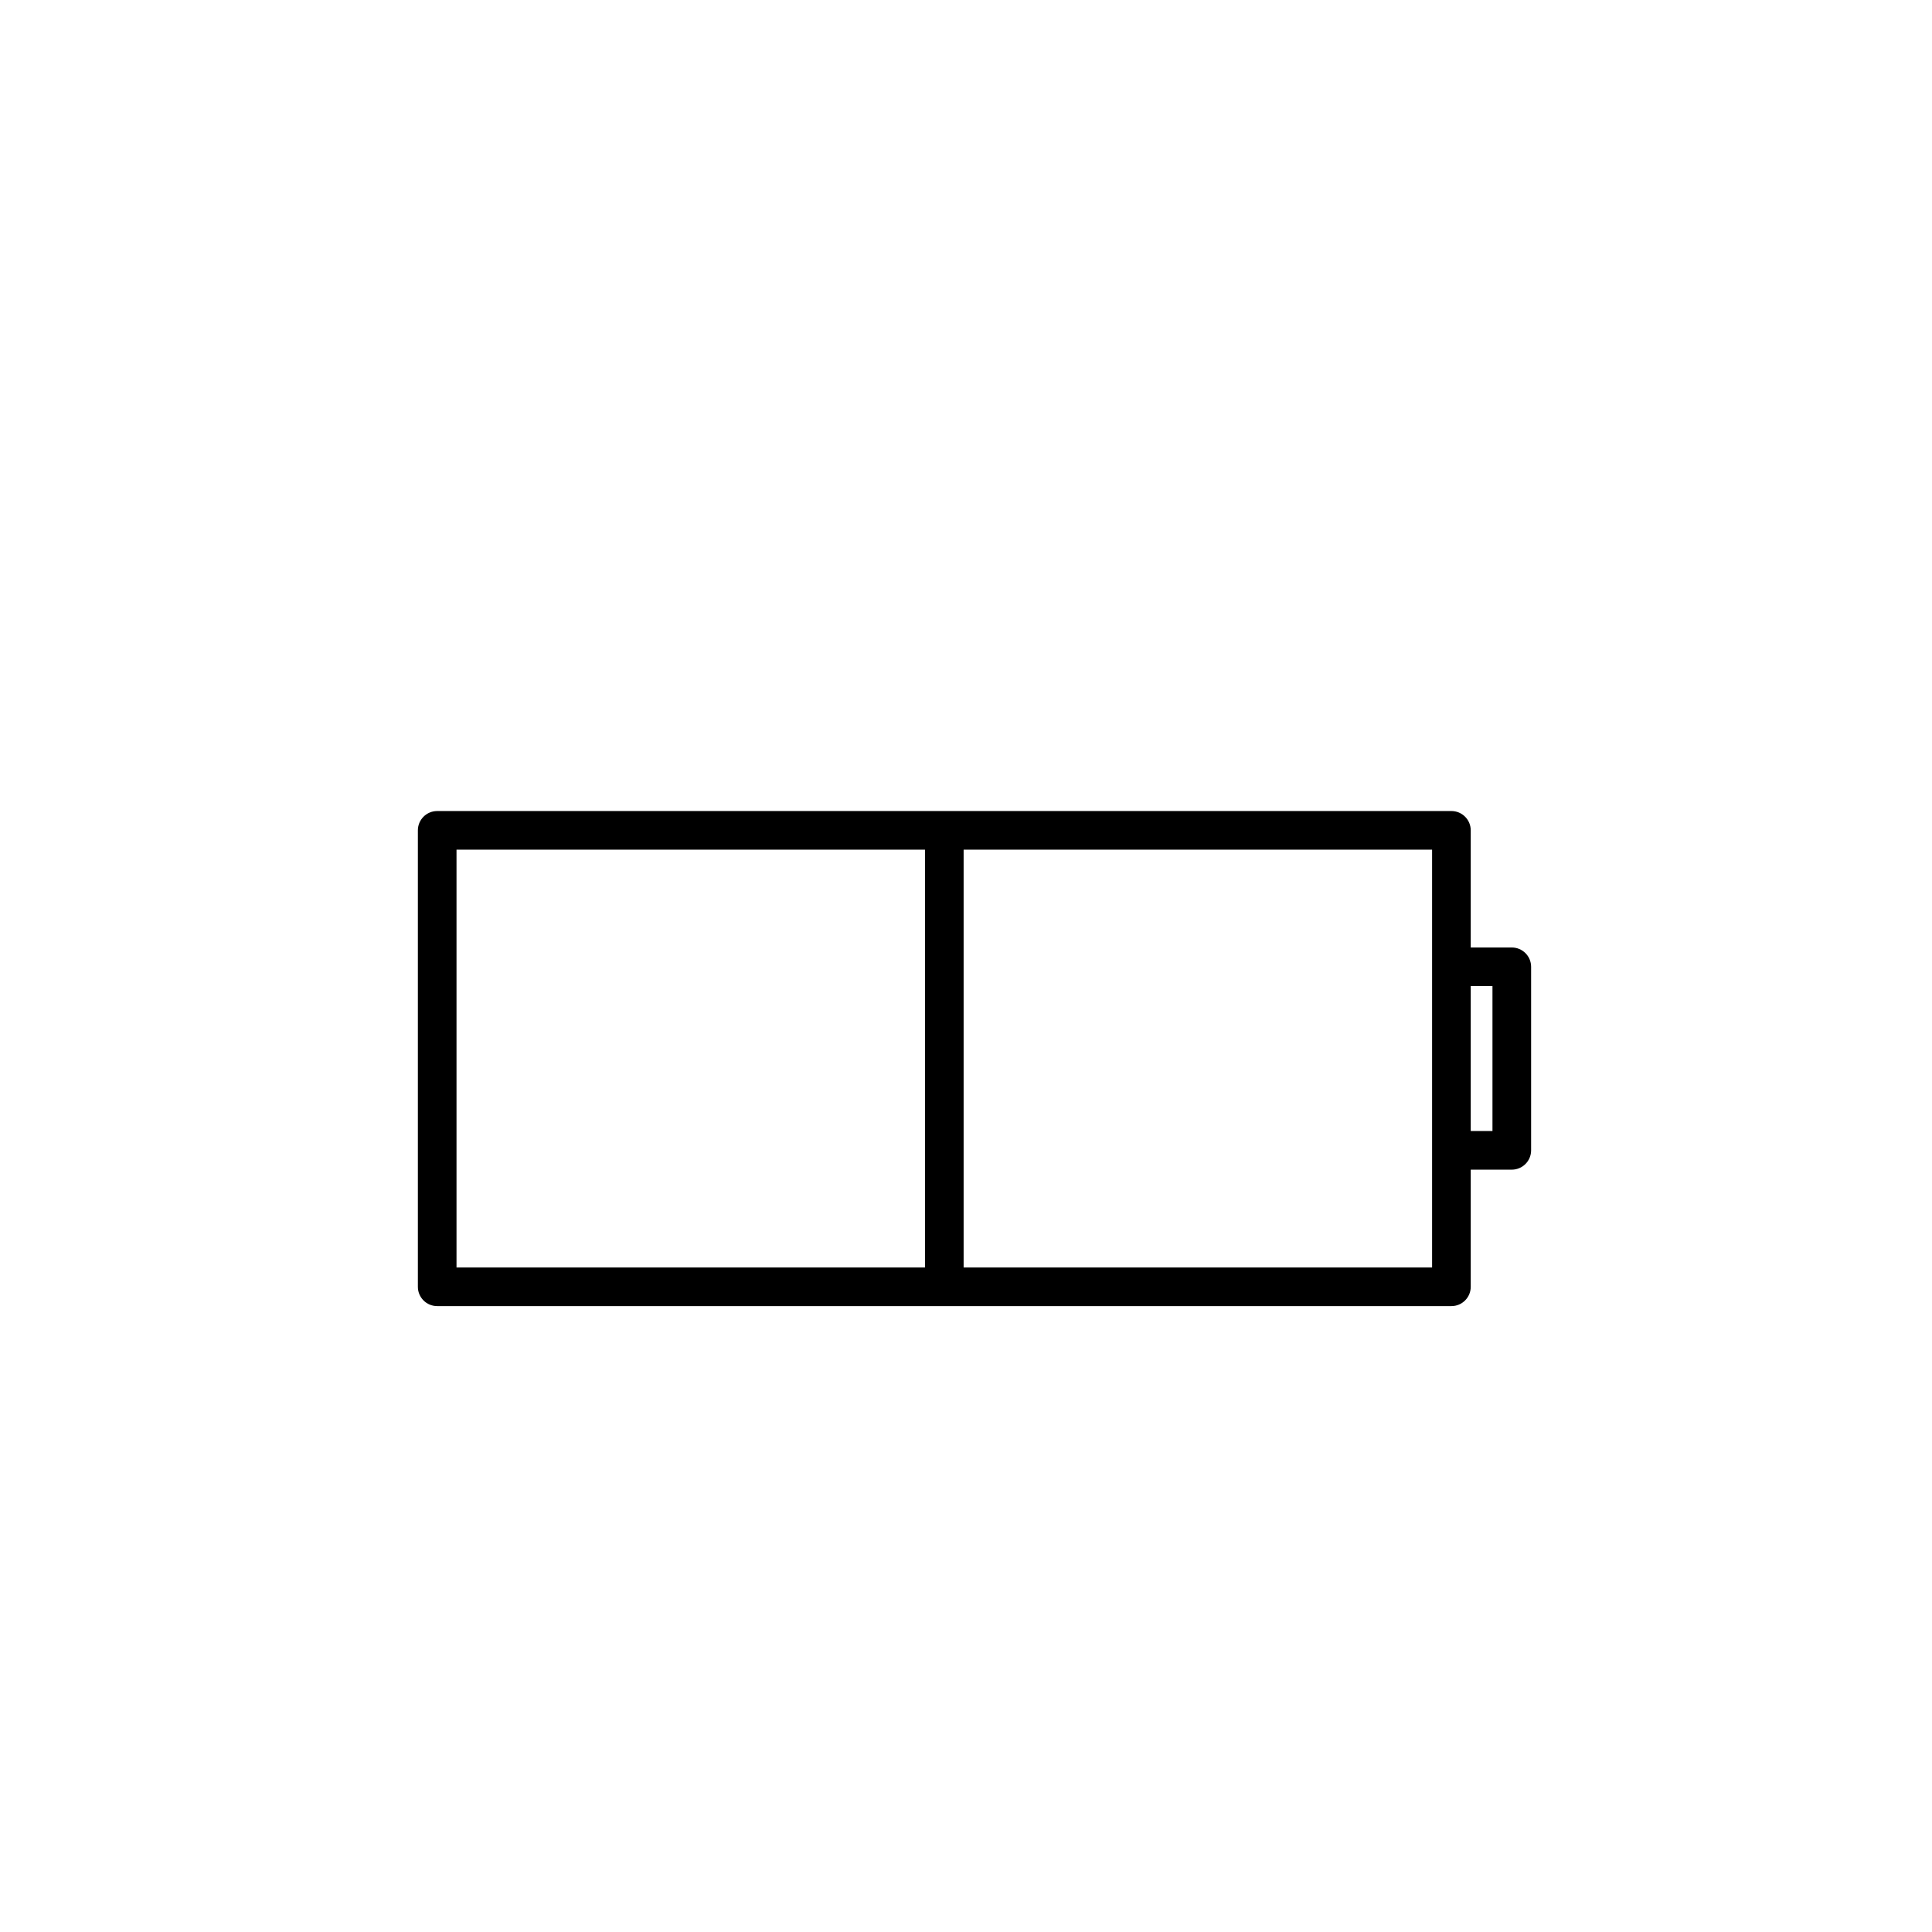 <?xml version="1.0" encoding="utf-8"?>
<!-- Generator: Adobe Illustrator 16.0.0, SVG Export Plug-In . SVG Version: 6.00 Build 0)  -->
<!DOCTYPE svg PUBLIC "-//W3C//DTD SVG 1.1//EN" "http://www.w3.org/Graphics/SVG/1.1/DTD/svg11.dtd">
<svg version="1.1" id="Layer_1" xmlns="http://www.w3.org/2000/svg" xmlns:xlink="http://www.w3.org/1999/xlink" x="0px" y="0px"
	 width="100px" height="100px" viewBox="0 0 100 100" enable-background="new 0 0 100 100" xml:space="preserve">
<path d="M78.25,49.042h-2.125v-6.063c0-0.552-0.447-1-1-1H22.629c-0.552,0-1,0.448-1,1v23.625c0,0.553,0.448,1,1,1h52.496
	c0.553,0,1-0.447,1-1v-6.063h2.125c0.553,0,1-0.447,1-1v-9.5C79.25,49.489,78.803,49.042,78.25,49.042z M23.629,43.979h24.248
	v21.625H23.629V43.979z M74.125,65.604H49.877V43.979h24.248v6.063v9.5V65.604z M77.25,58.542h-1.125v-7.501h1.125V58.542z"/>
</svg>

